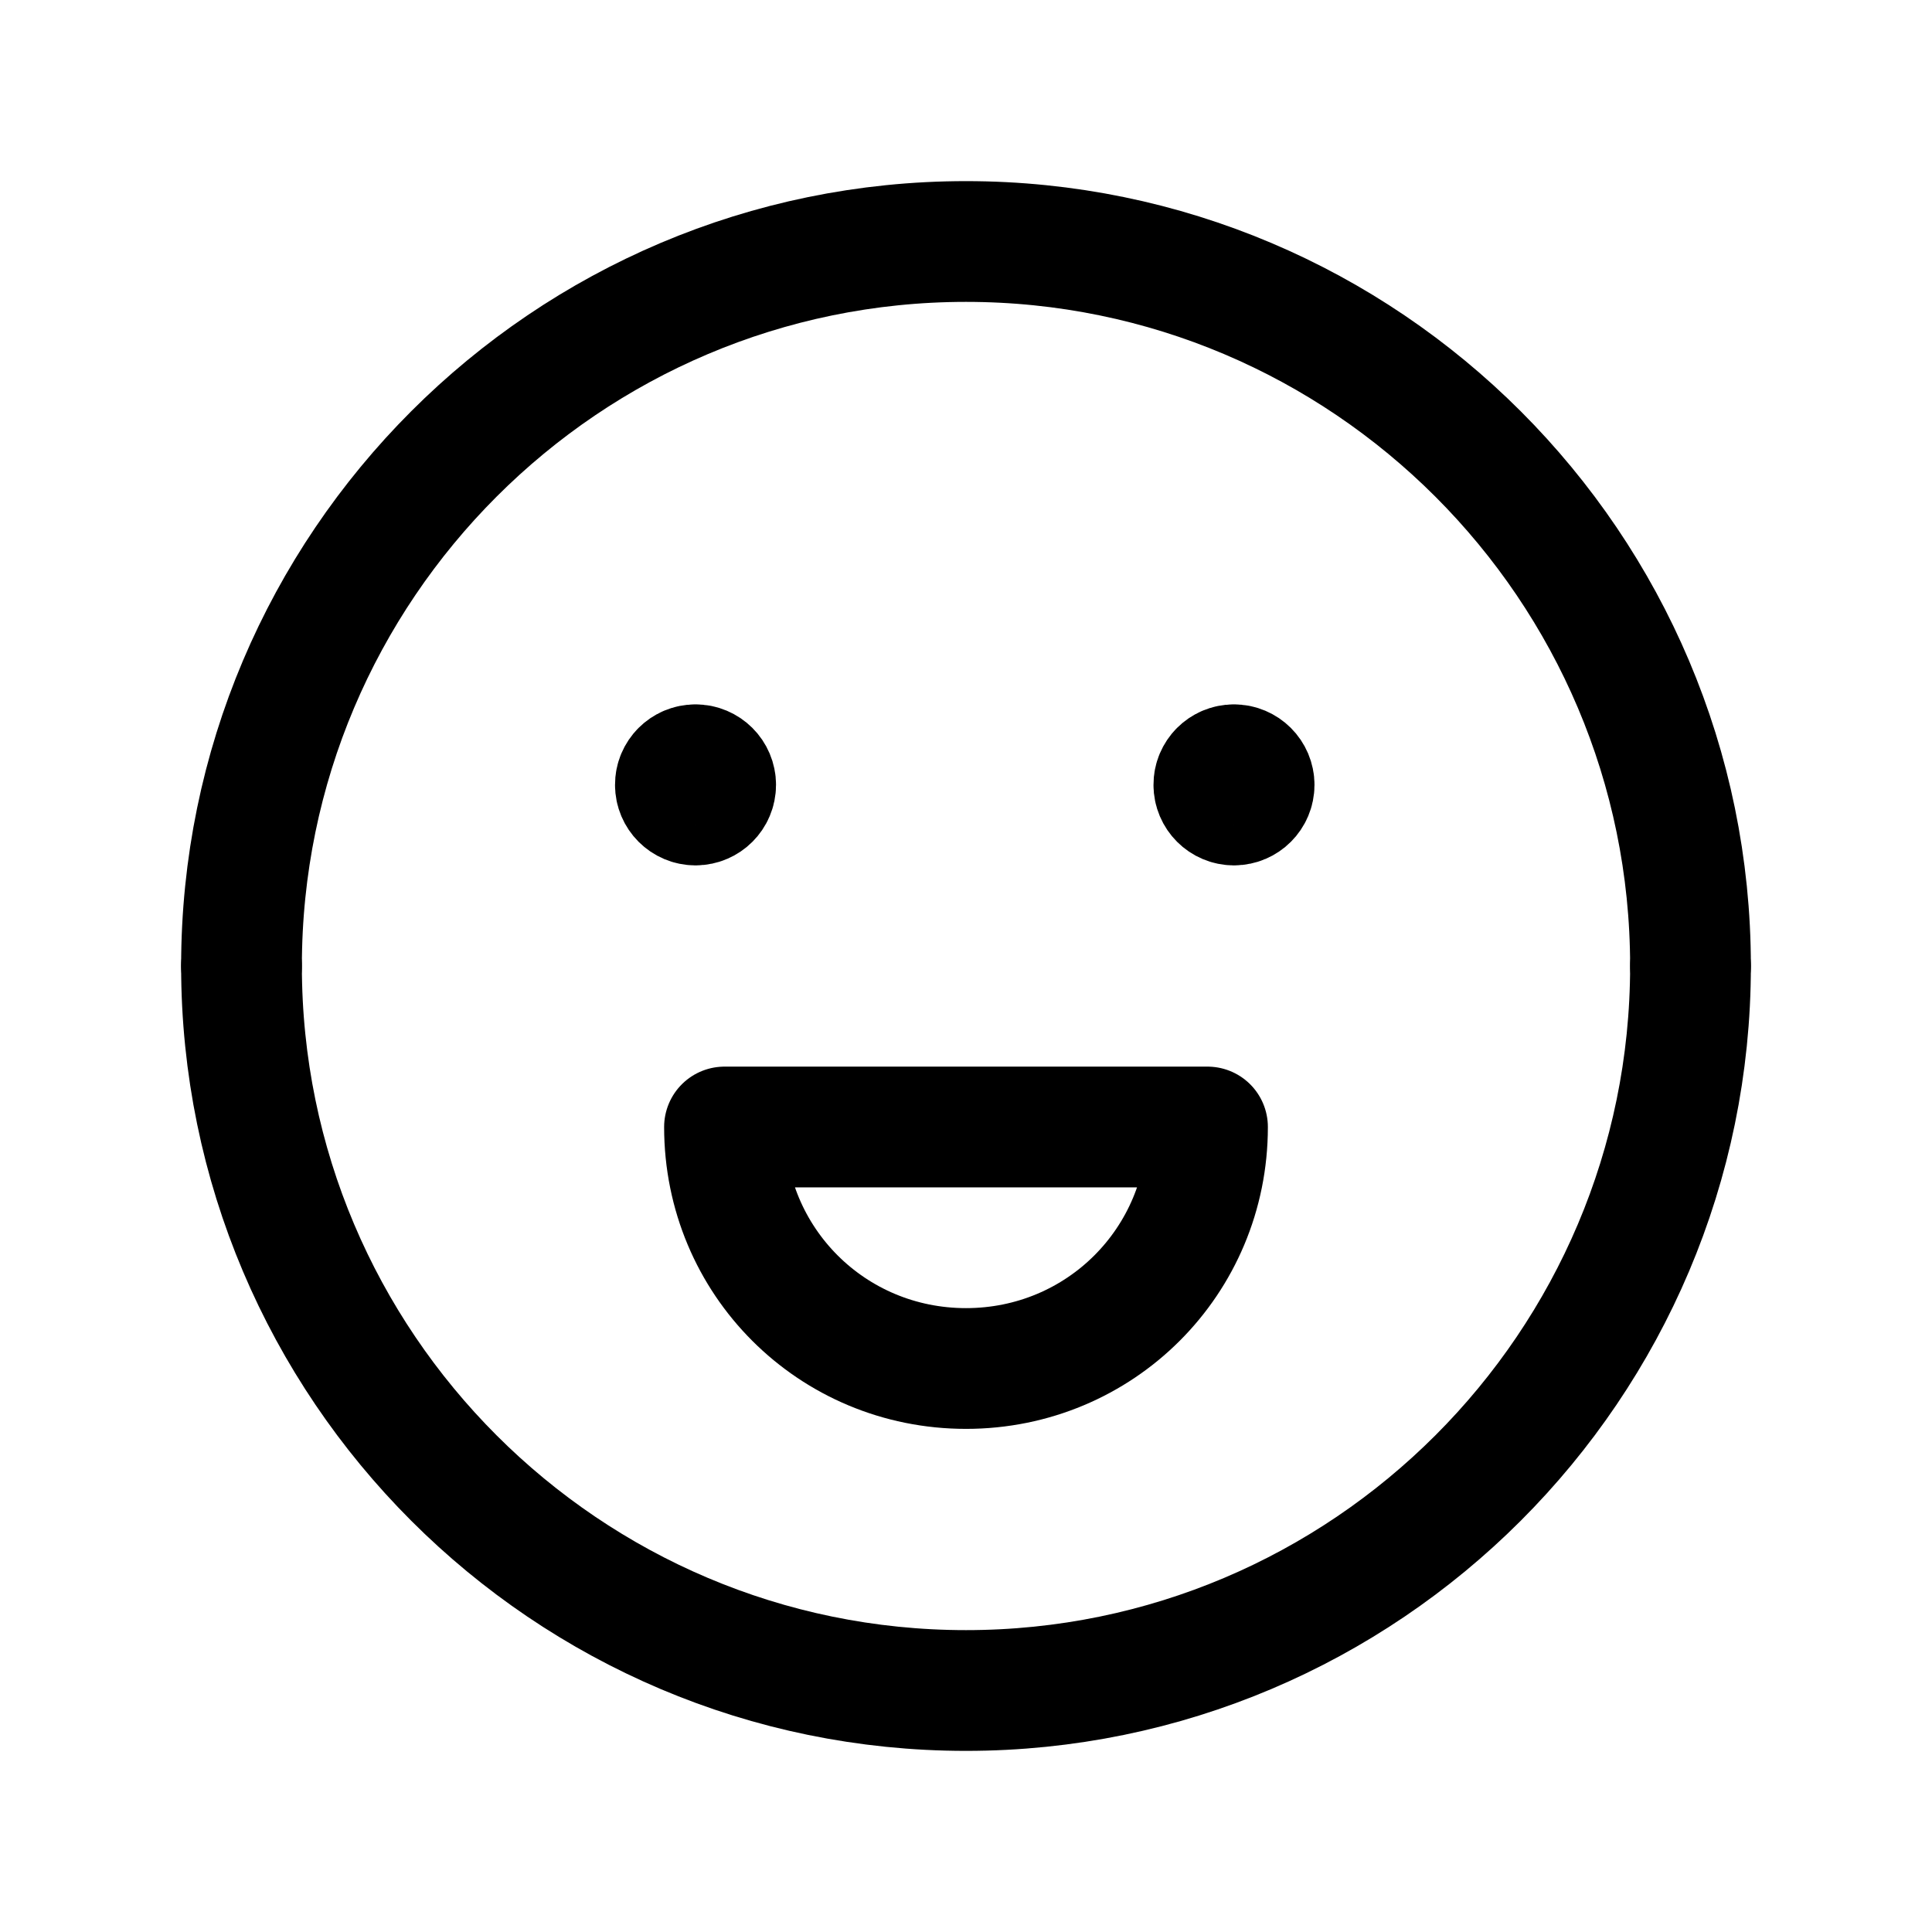 <svg   viewBox="0 0 24 24" fill="none" xmlns="http://www.w3.org/2000/svg">
<path d="M21 12C21 7.038 16.962 3 12 3C7.037 3 3 7.037 3 12" stroke="currentColor" stroke-width="1.5" stroke-linecap="round" stroke-linejoin="round"/>
<path d="M3 12C3 16.963 7.037 21 12 21C16.963 21 21 16.962 21 12" stroke="currentColor" stroke-width="1.5" stroke-linecap="round" stroke-linejoin="round"/>
<path d="M15.328 9.5C15.19 9.5 15.078 9.612 15.079 9.75C15.079 9.888 15.191 10 15.329 10C15.467 10 15.579 9.888 15.579 9.75C15.579 9.612 15.467 9.5 15.328 9.5" stroke="currentColor" stroke-width="1.5" stroke-linecap="round" stroke-linejoin="round"/>
<path d="M8.639 9.5C8.501 9.5 8.389 9.612 8.39 9.75C8.39 9.888 8.502 10 8.64 10C8.778 10 8.89 9.888 8.89 9.75C8.89 9.612 8.778 9.5 8.639 9.5" stroke="currentColor" stroke-width="1.5" stroke-linecap="round" stroke-linejoin="round"/>
<path fill-rule="evenodd" clip-rule="evenodd" d="M12 17C13.667 17 15 15.667 15 14H9C9 15.667 10.333 17 12 17V17Z" stroke="currentColor" stroke-width="1.5" stroke-linecap="round" stroke-linejoin="round"/>
</svg>
